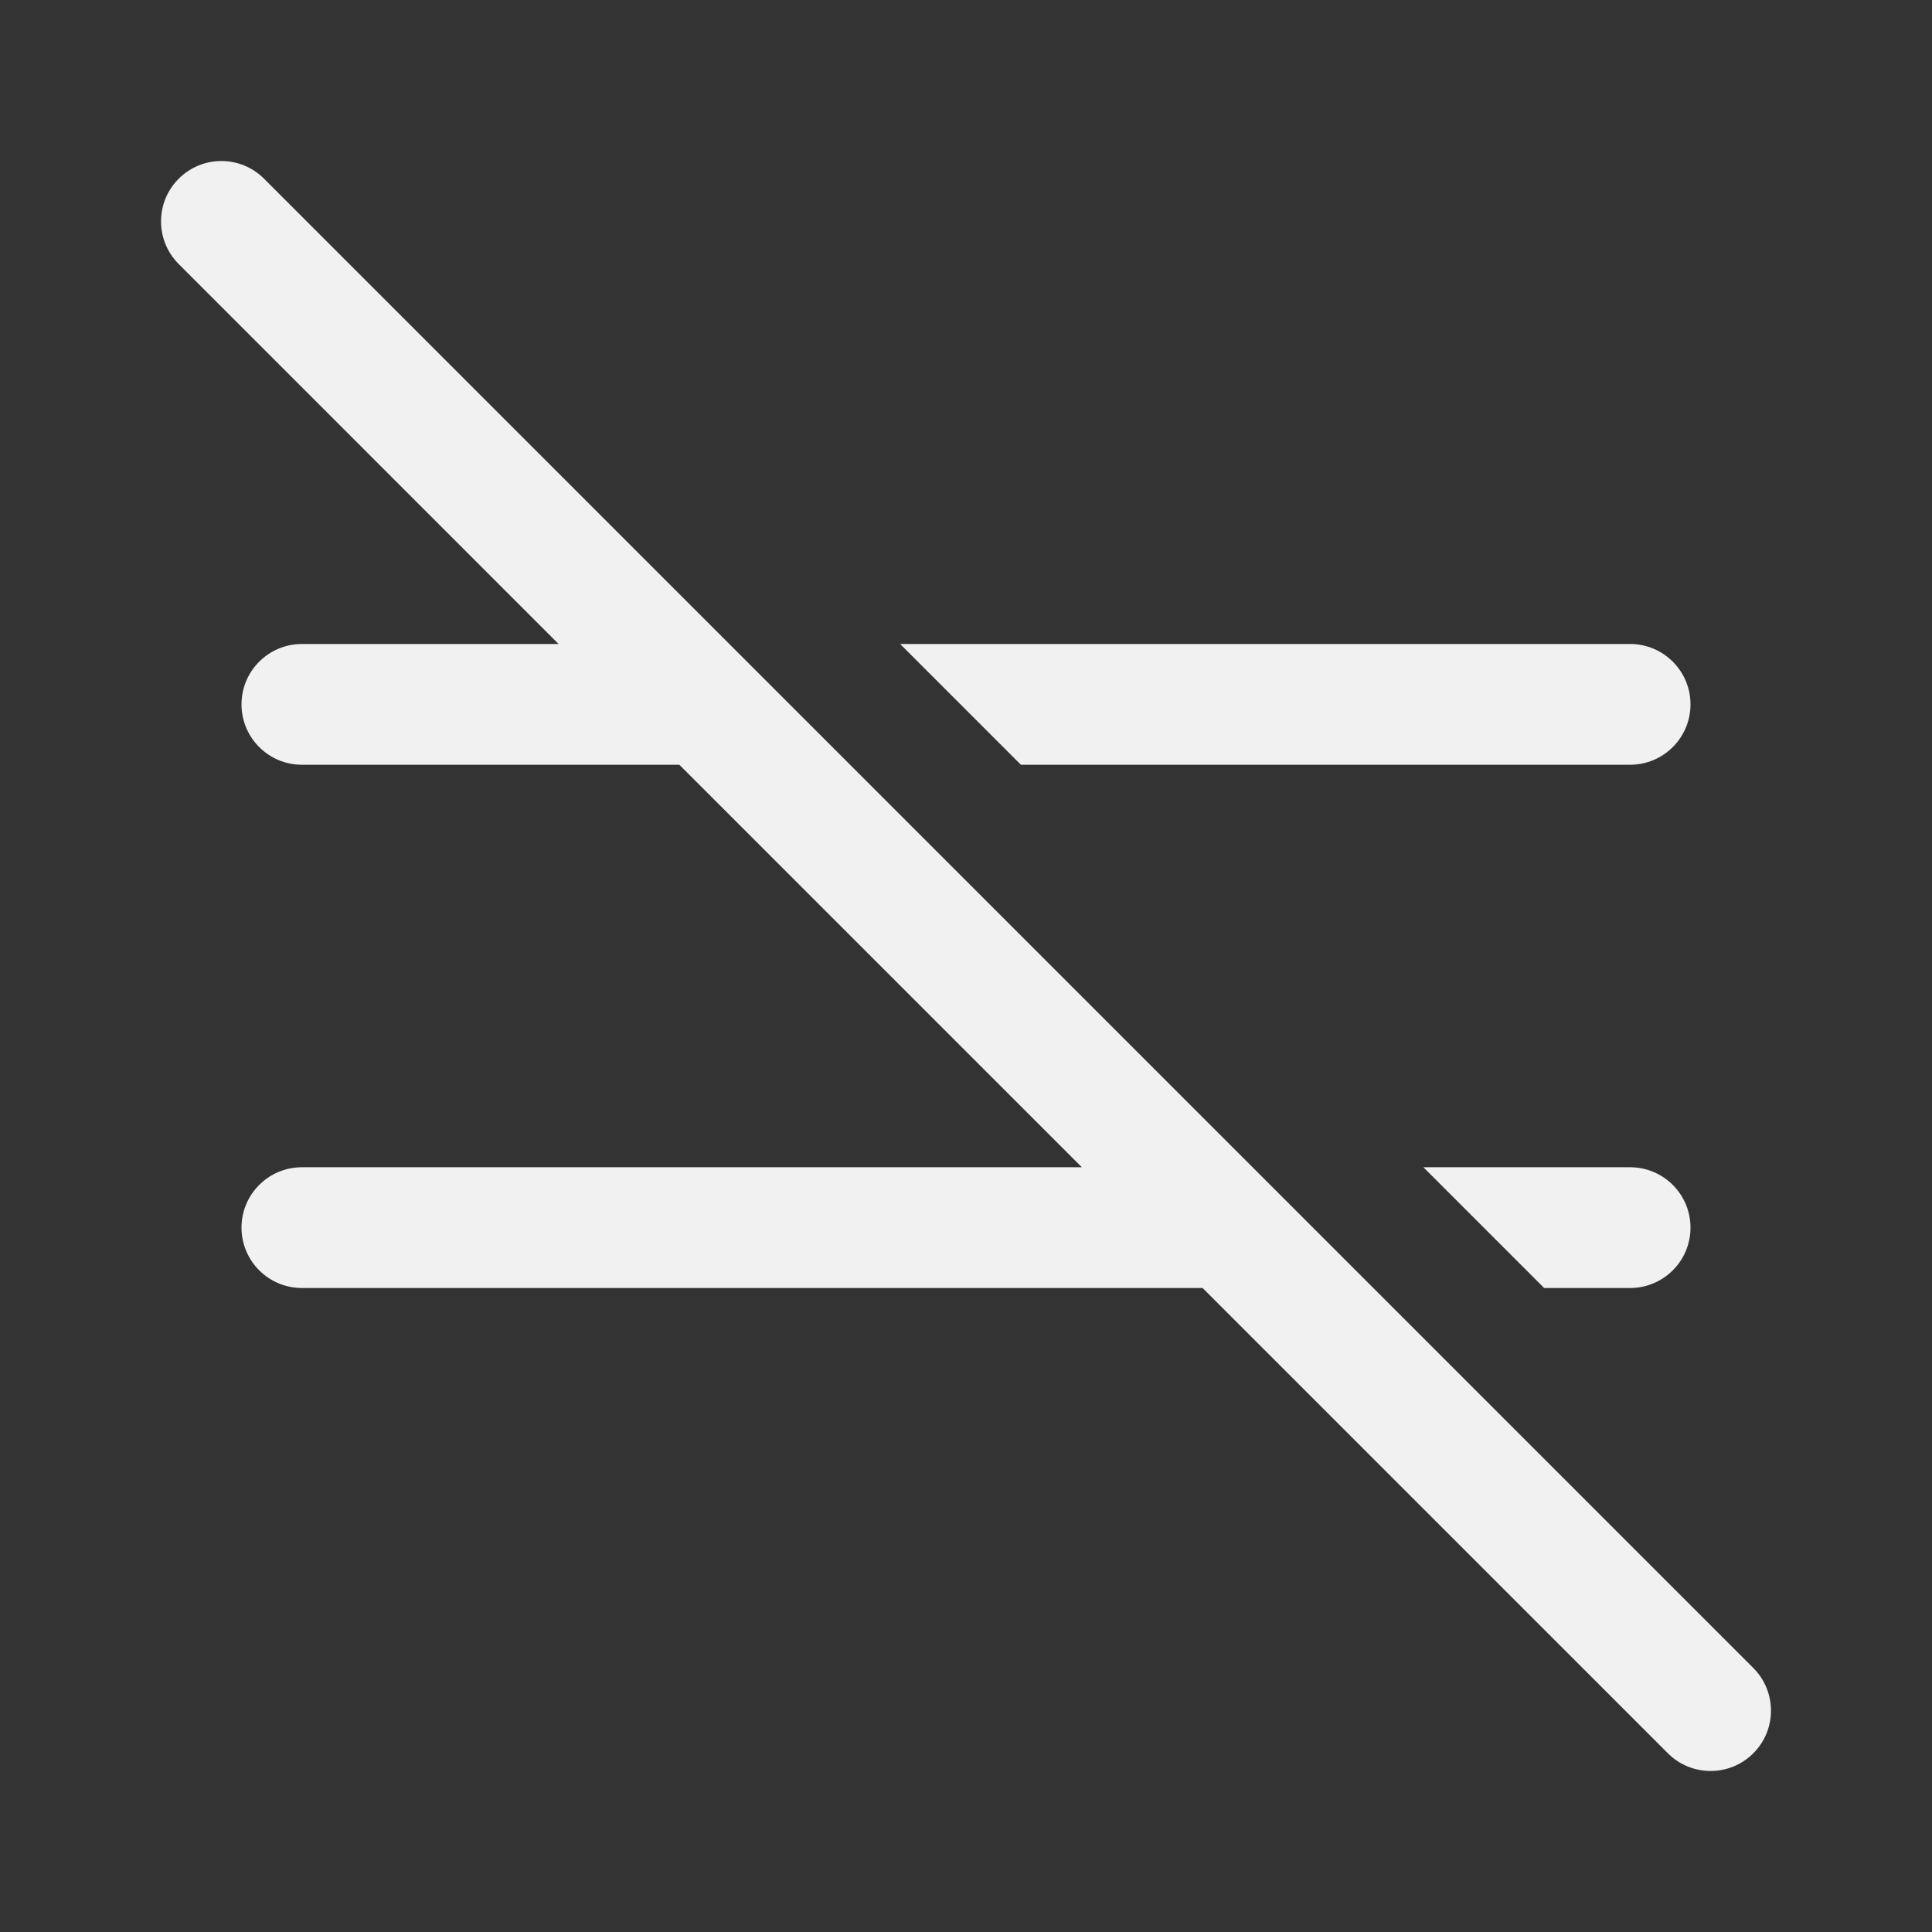 <svg width="24" height="24" viewBox="0 0 24 24" fill="none" xmlns="http://www.w3.org/2000/svg">
<rect x="0" y="0" width="24" height="24" fill="#333333" stroke="none"/>
<path d="M3.28 2.22C2.987 1.927 2.513 1.927 2.22 2.22C1.927 2.513 1.927 2.987 2.22 3.28L6.939 8H3.75C3.336 8 3 8.336 3 8.75C3 9.164 3.336 9.5 3.75 9.5H8.439L13.439 14.5H3.75C3.336 14.5 3 14.836 3 15.25C3 15.664 3.336 16 3.75 16H14.939L20.719 21.78C21.012 22.073 21.487 22.073 21.78 21.78C22.073 21.488 22.073 21.013 21.78 20.72L3.28 2.22ZM20.25 14.5H17.682L19.182 16H20.25C20.664 16 21 15.664 21 15.25C21 14.836 20.664 14.5 20.25 14.5ZM11.182 8L12.682 9.5H20.25C20.664 9.5 21 9.164 21 8.75C21 8.336 20.664 8 20.25 8H11.182Z" fill="#F1F1F1"/>
</svg>

